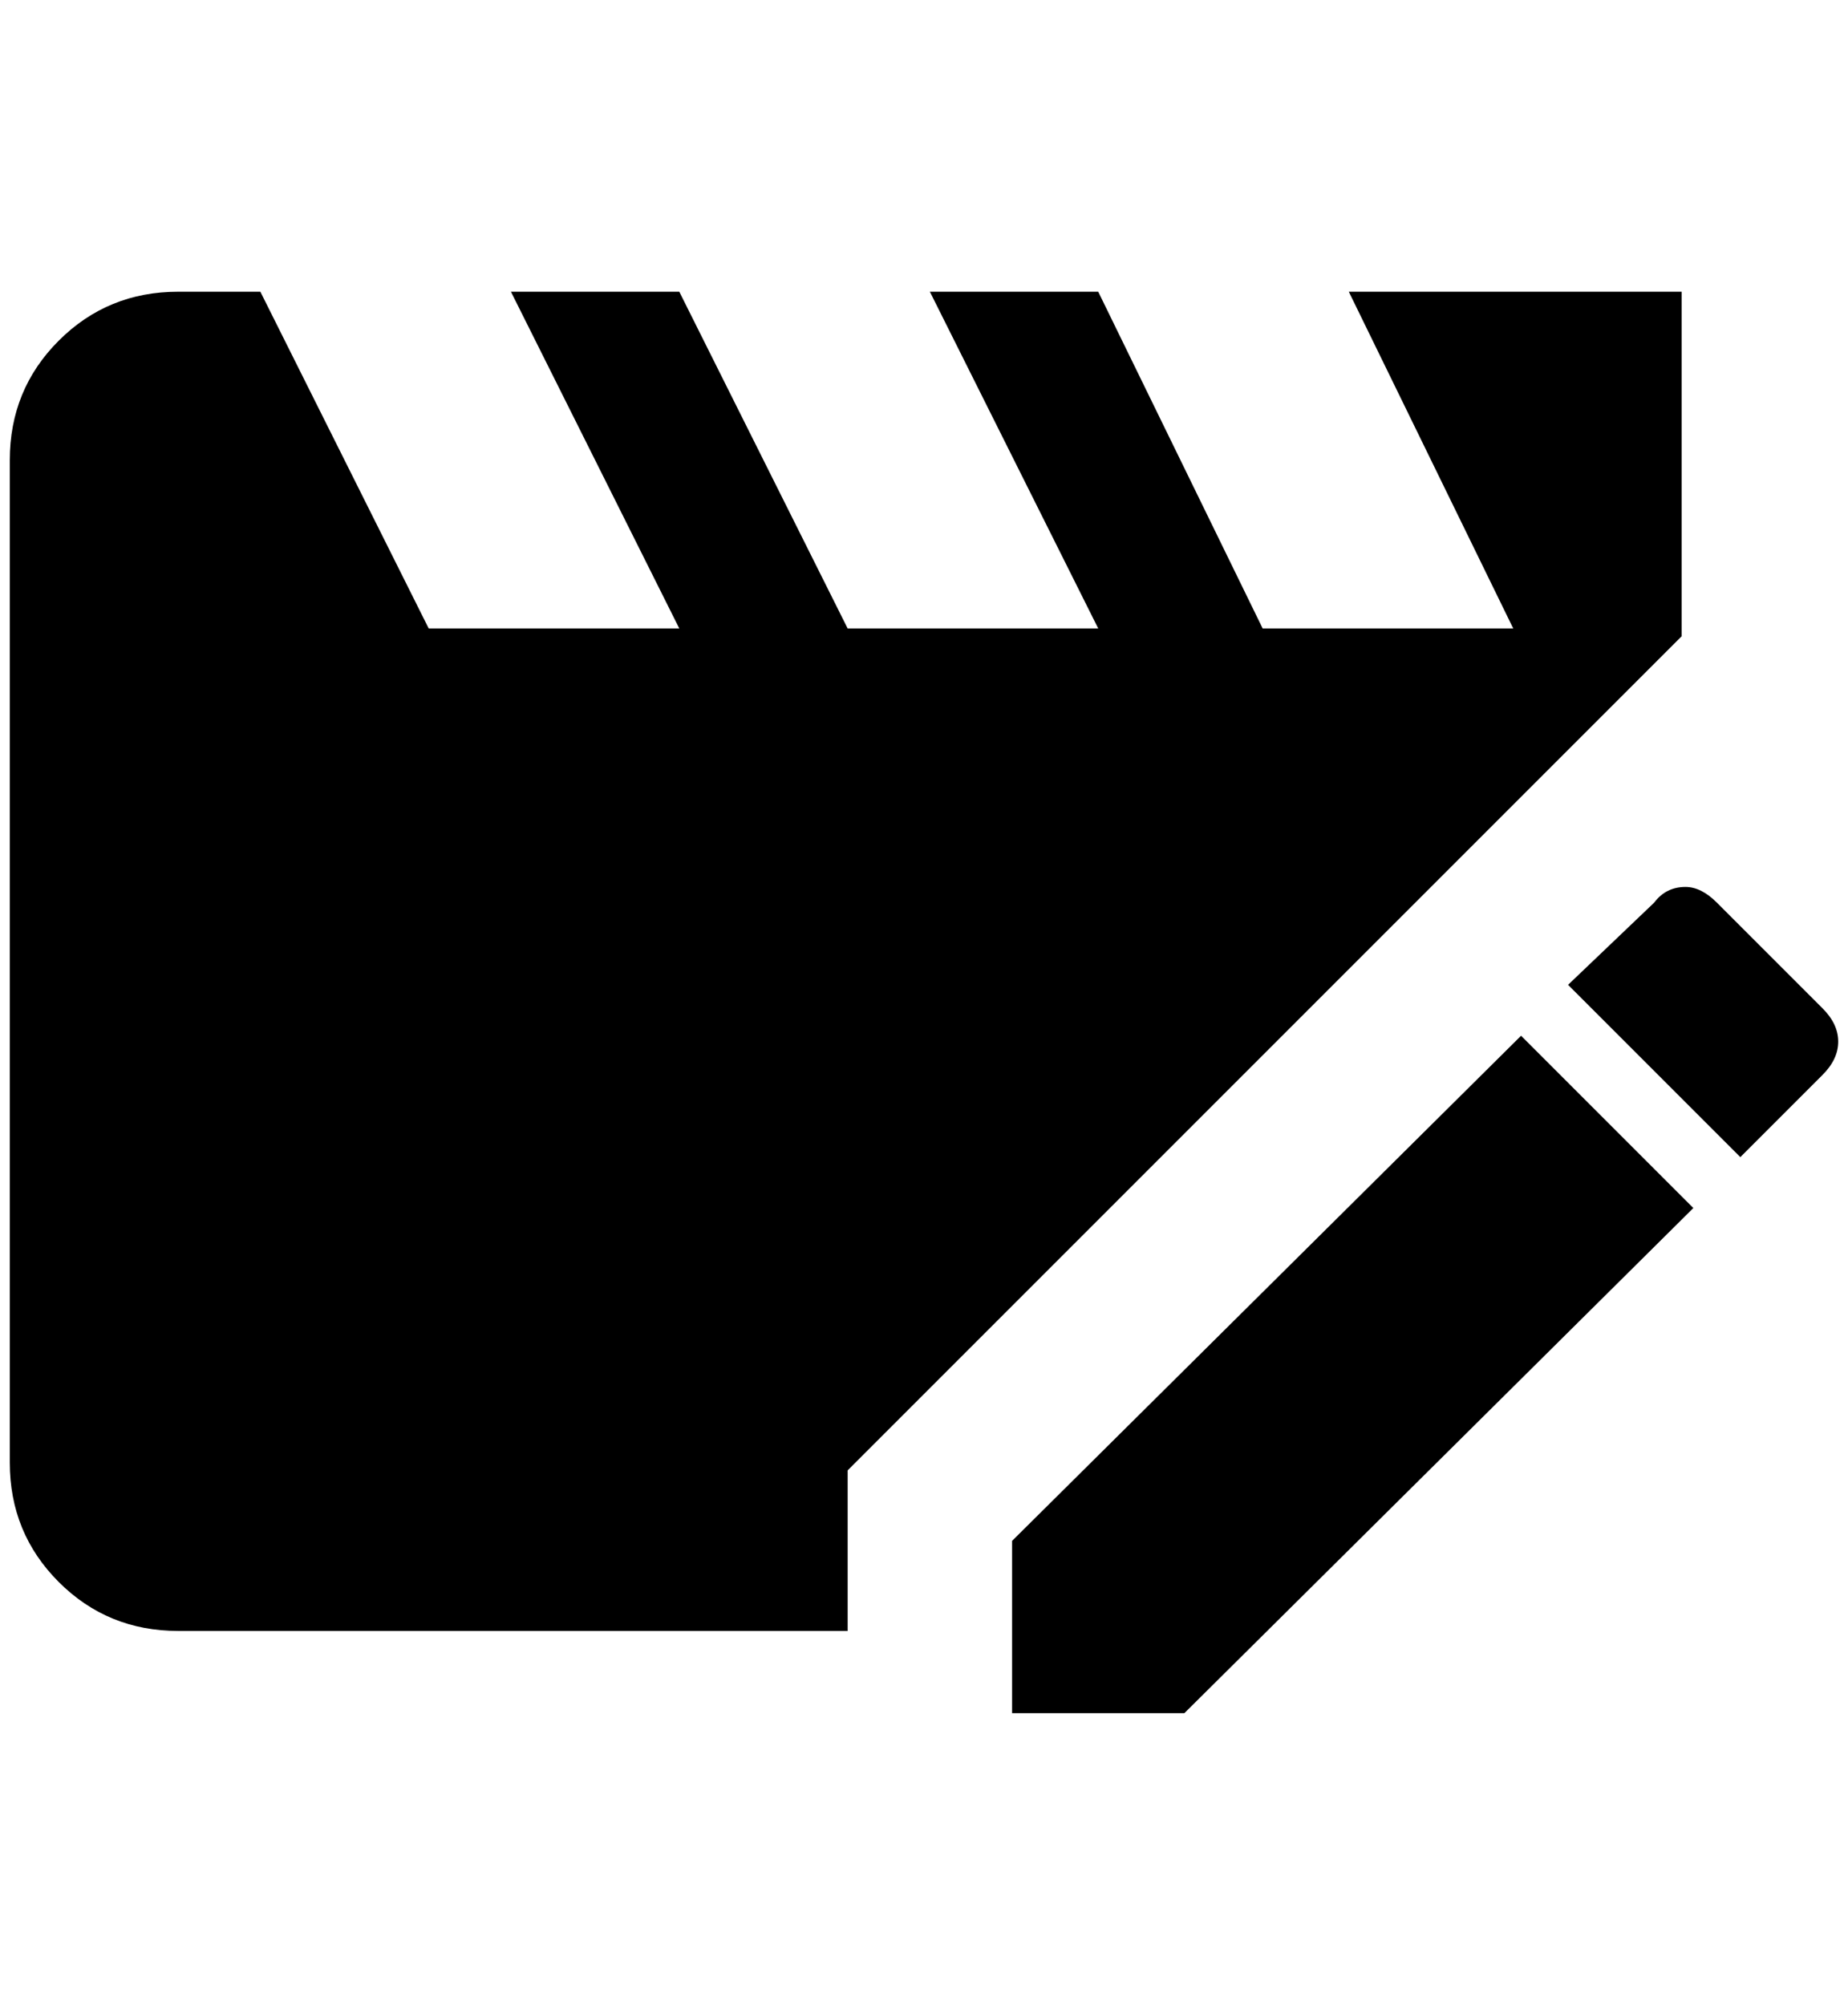 <?xml version="1.0" standalone="no"?>
<!DOCTYPE svg PUBLIC "-//W3C//DTD SVG 1.1//EN" "http://www.w3.org/Graphics/SVG/1.1/DTD/svg11.dtd" >
<svg xmlns="http://www.w3.org/2000/svg" xmlns:xlink="http://www.w3.org/1999/xlink" version="1.1" viewBox="-10 0 1888 2048">
   <path fill="currentColor"
d="M1712 906q-20 0 -32 16l-88 84l176 176l84 -84q16 -16 16 -34t-16 -34l-108 -108q-16 -16 -32 -16zM1544 1058l-520 516v176h176l520 -516zM856 1666h-684q-72 0 -122 -50t-50 -122v-1024q0 -72 50 -122t122 -50h84l172 344h256l-172 -344h172l172 344h256l-172 -344h172
l168 344h256l-168 -344h340v352l-852 852v164z" />
</svg>
